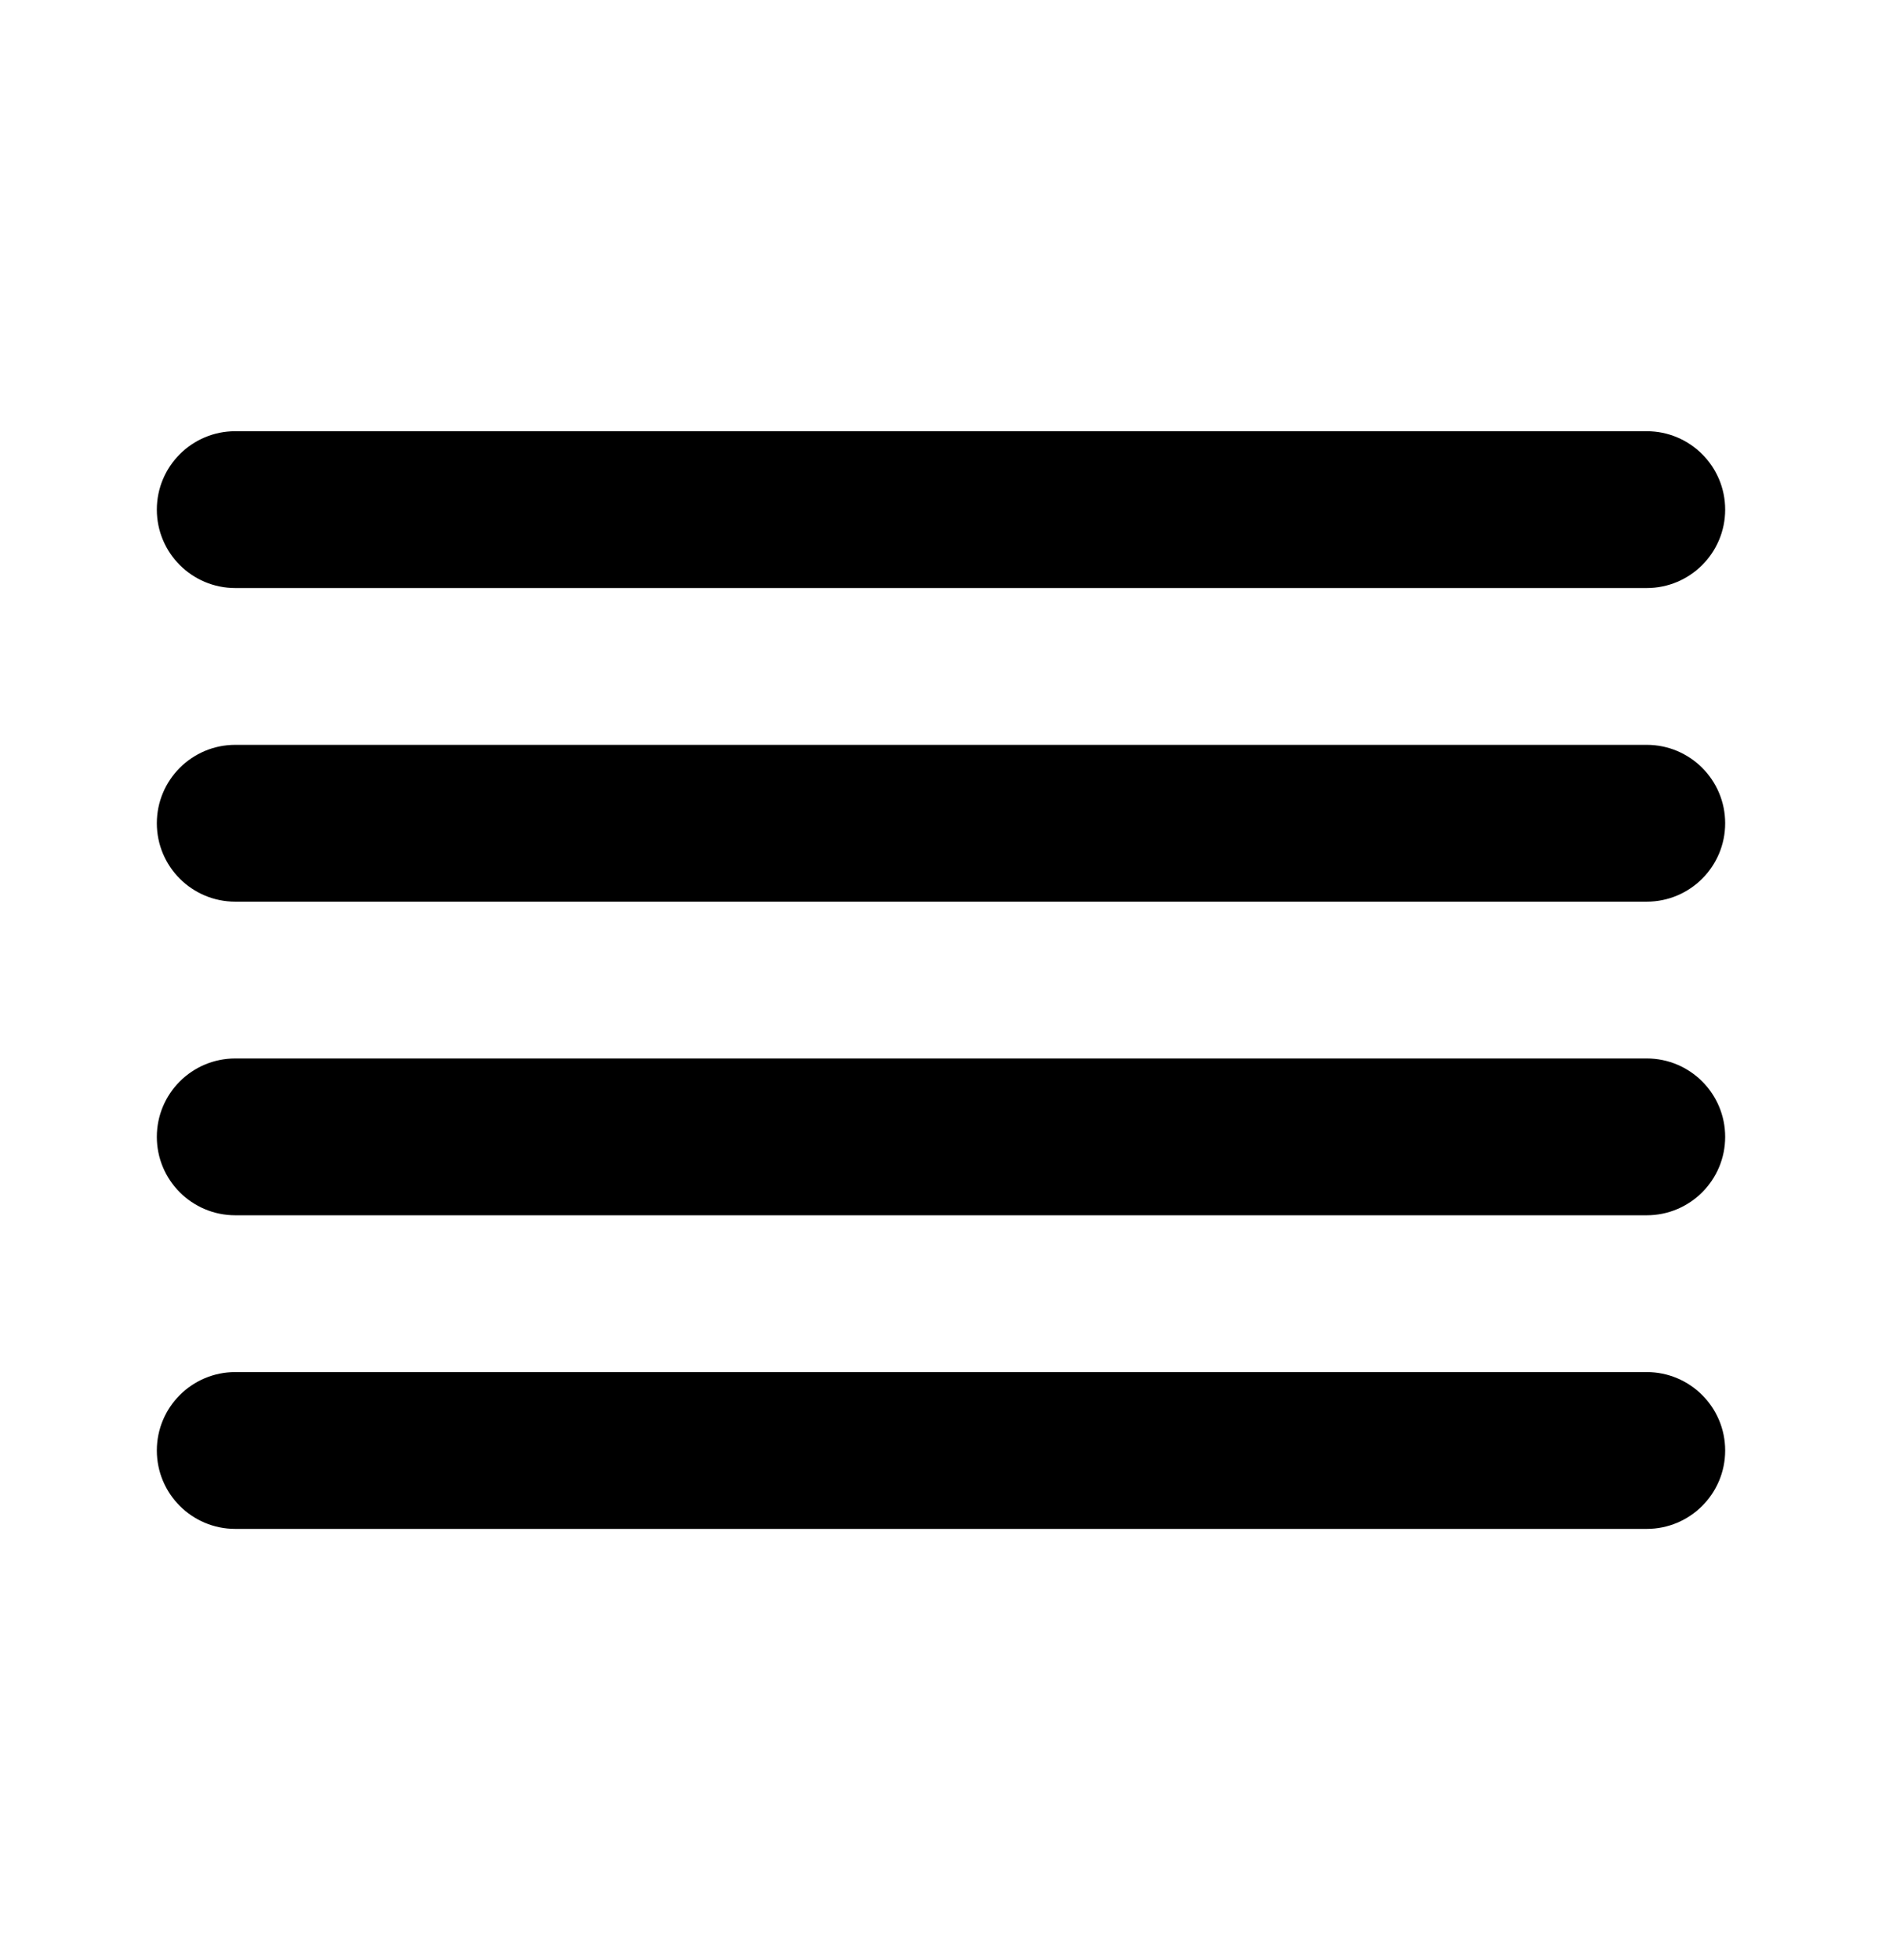 <svg width="24" height="25" viewBox="0 0 24 25" fill="none" xmlns="http://www.w3.org/2000/svg">
<g id="si:Align_justify">
<g id="v">
<path d="M3 5.5C2.448 5.5 2 5.948 2 6.5C2 7.052 2.448 7.5 3 7.5H21C21.552 7.5 22 7.052 22 6.5C22 5.948 21.552 5.5 21 5.5H3Z" fill="black"/>
<path d="M3 9.5C2.448 9.5 2 9.948 2 10.5C2 11.052 2.448 11.5 3 11.5H21C21.552 11.5 22 11.052 22 10.5C22 9.948 21.552 9.5 21 9.5H3Z" fill="black"/>
<path d="M2 14.5C2 13.948 2.448 13.5 3 13.5H21C21.552 13.5 22 13.948 22 14.5C22 15.052 21.552 15.5 21 15.5H3C2.448 15.5 2 15.052 2 14.5Z" fill="black"/>
<path d="M3 17.5C2.448 17.5 2 17.948 2 18.5C2 19.052 2.448 19.5 3 19.5H21C21.552 19.5 22 19.052 22 18.5C22 17.948 21.552 17.5 21 17.5H3Z" fill="black"/>
</g>
</g>
</svg>
